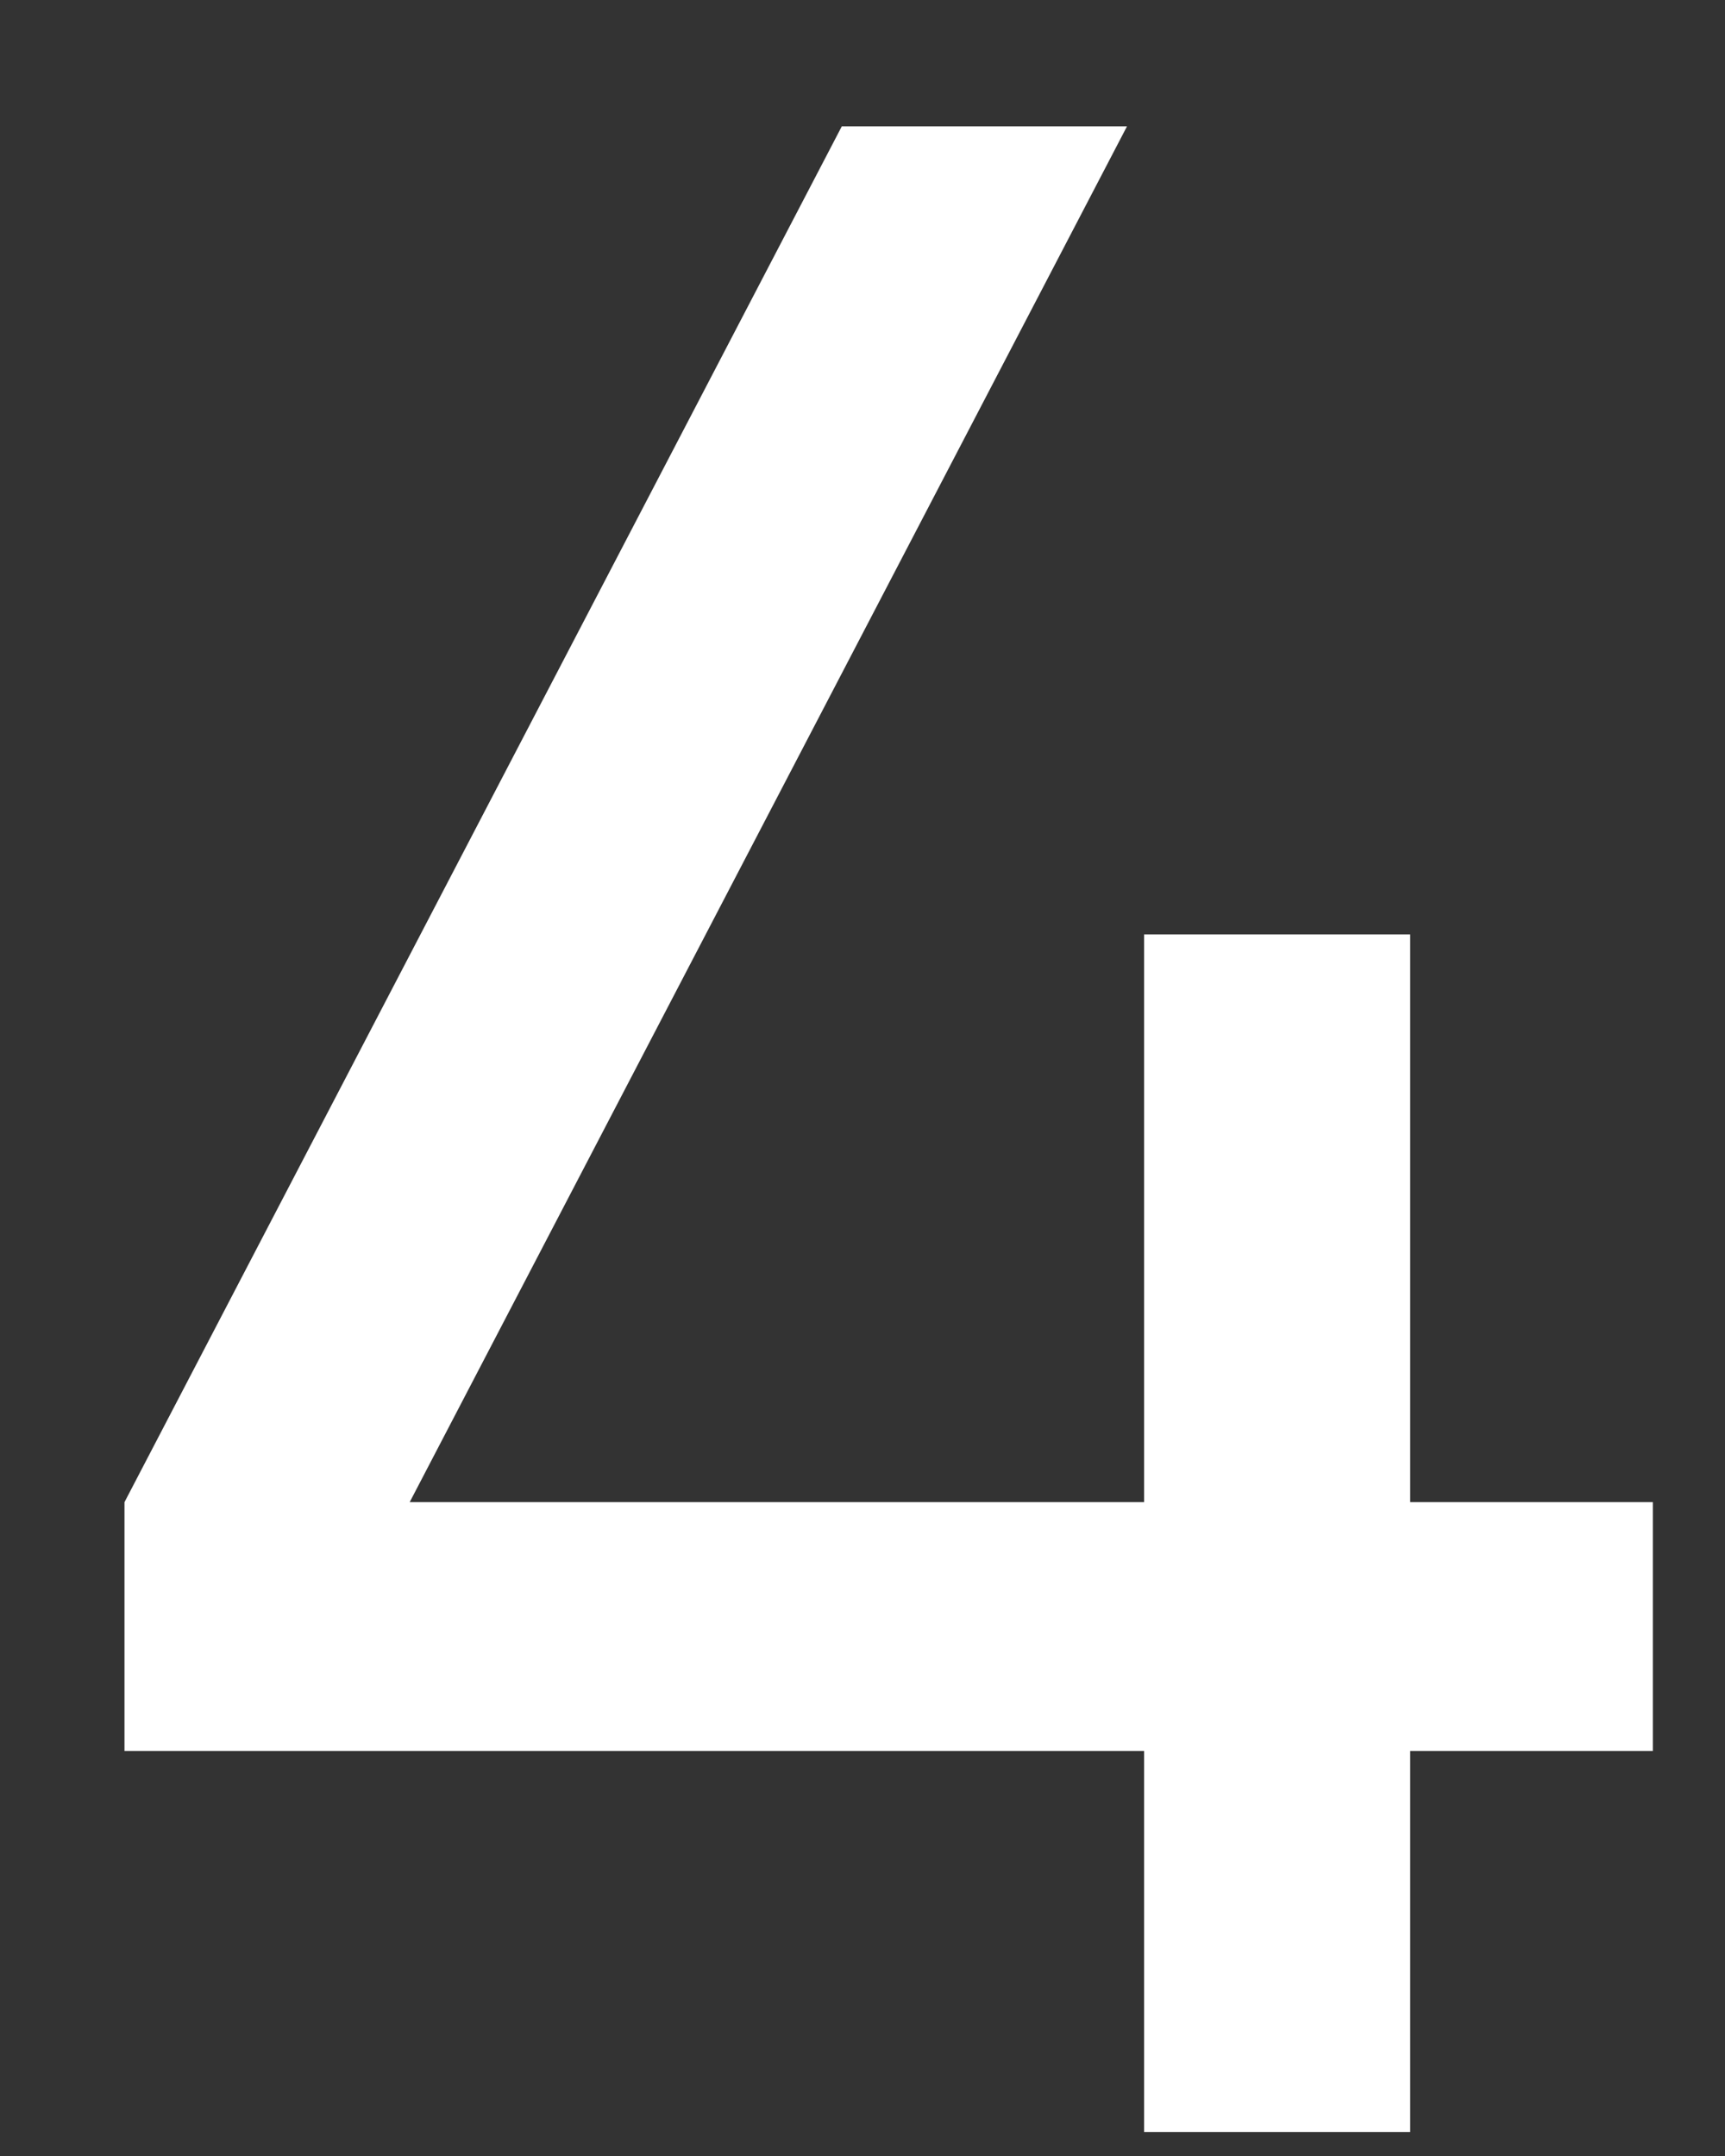 <svg width="12" height="15" viewBox="0 0 12 15" fill="none" xmlns="http://www.w3.org/2000/svg">
<rect x="0" y="0" width="12" height="15" fill="#333333" stroke="none"/>
<path d="M11.498 10.451V12.182H9.81V14.833H7.959V12.182H0.866V10.451L5.856 0.879H7.84L2.85 10.451H7.959V6.501H9.81V10.451H11.498Z" fill="white"/>
</svg>
